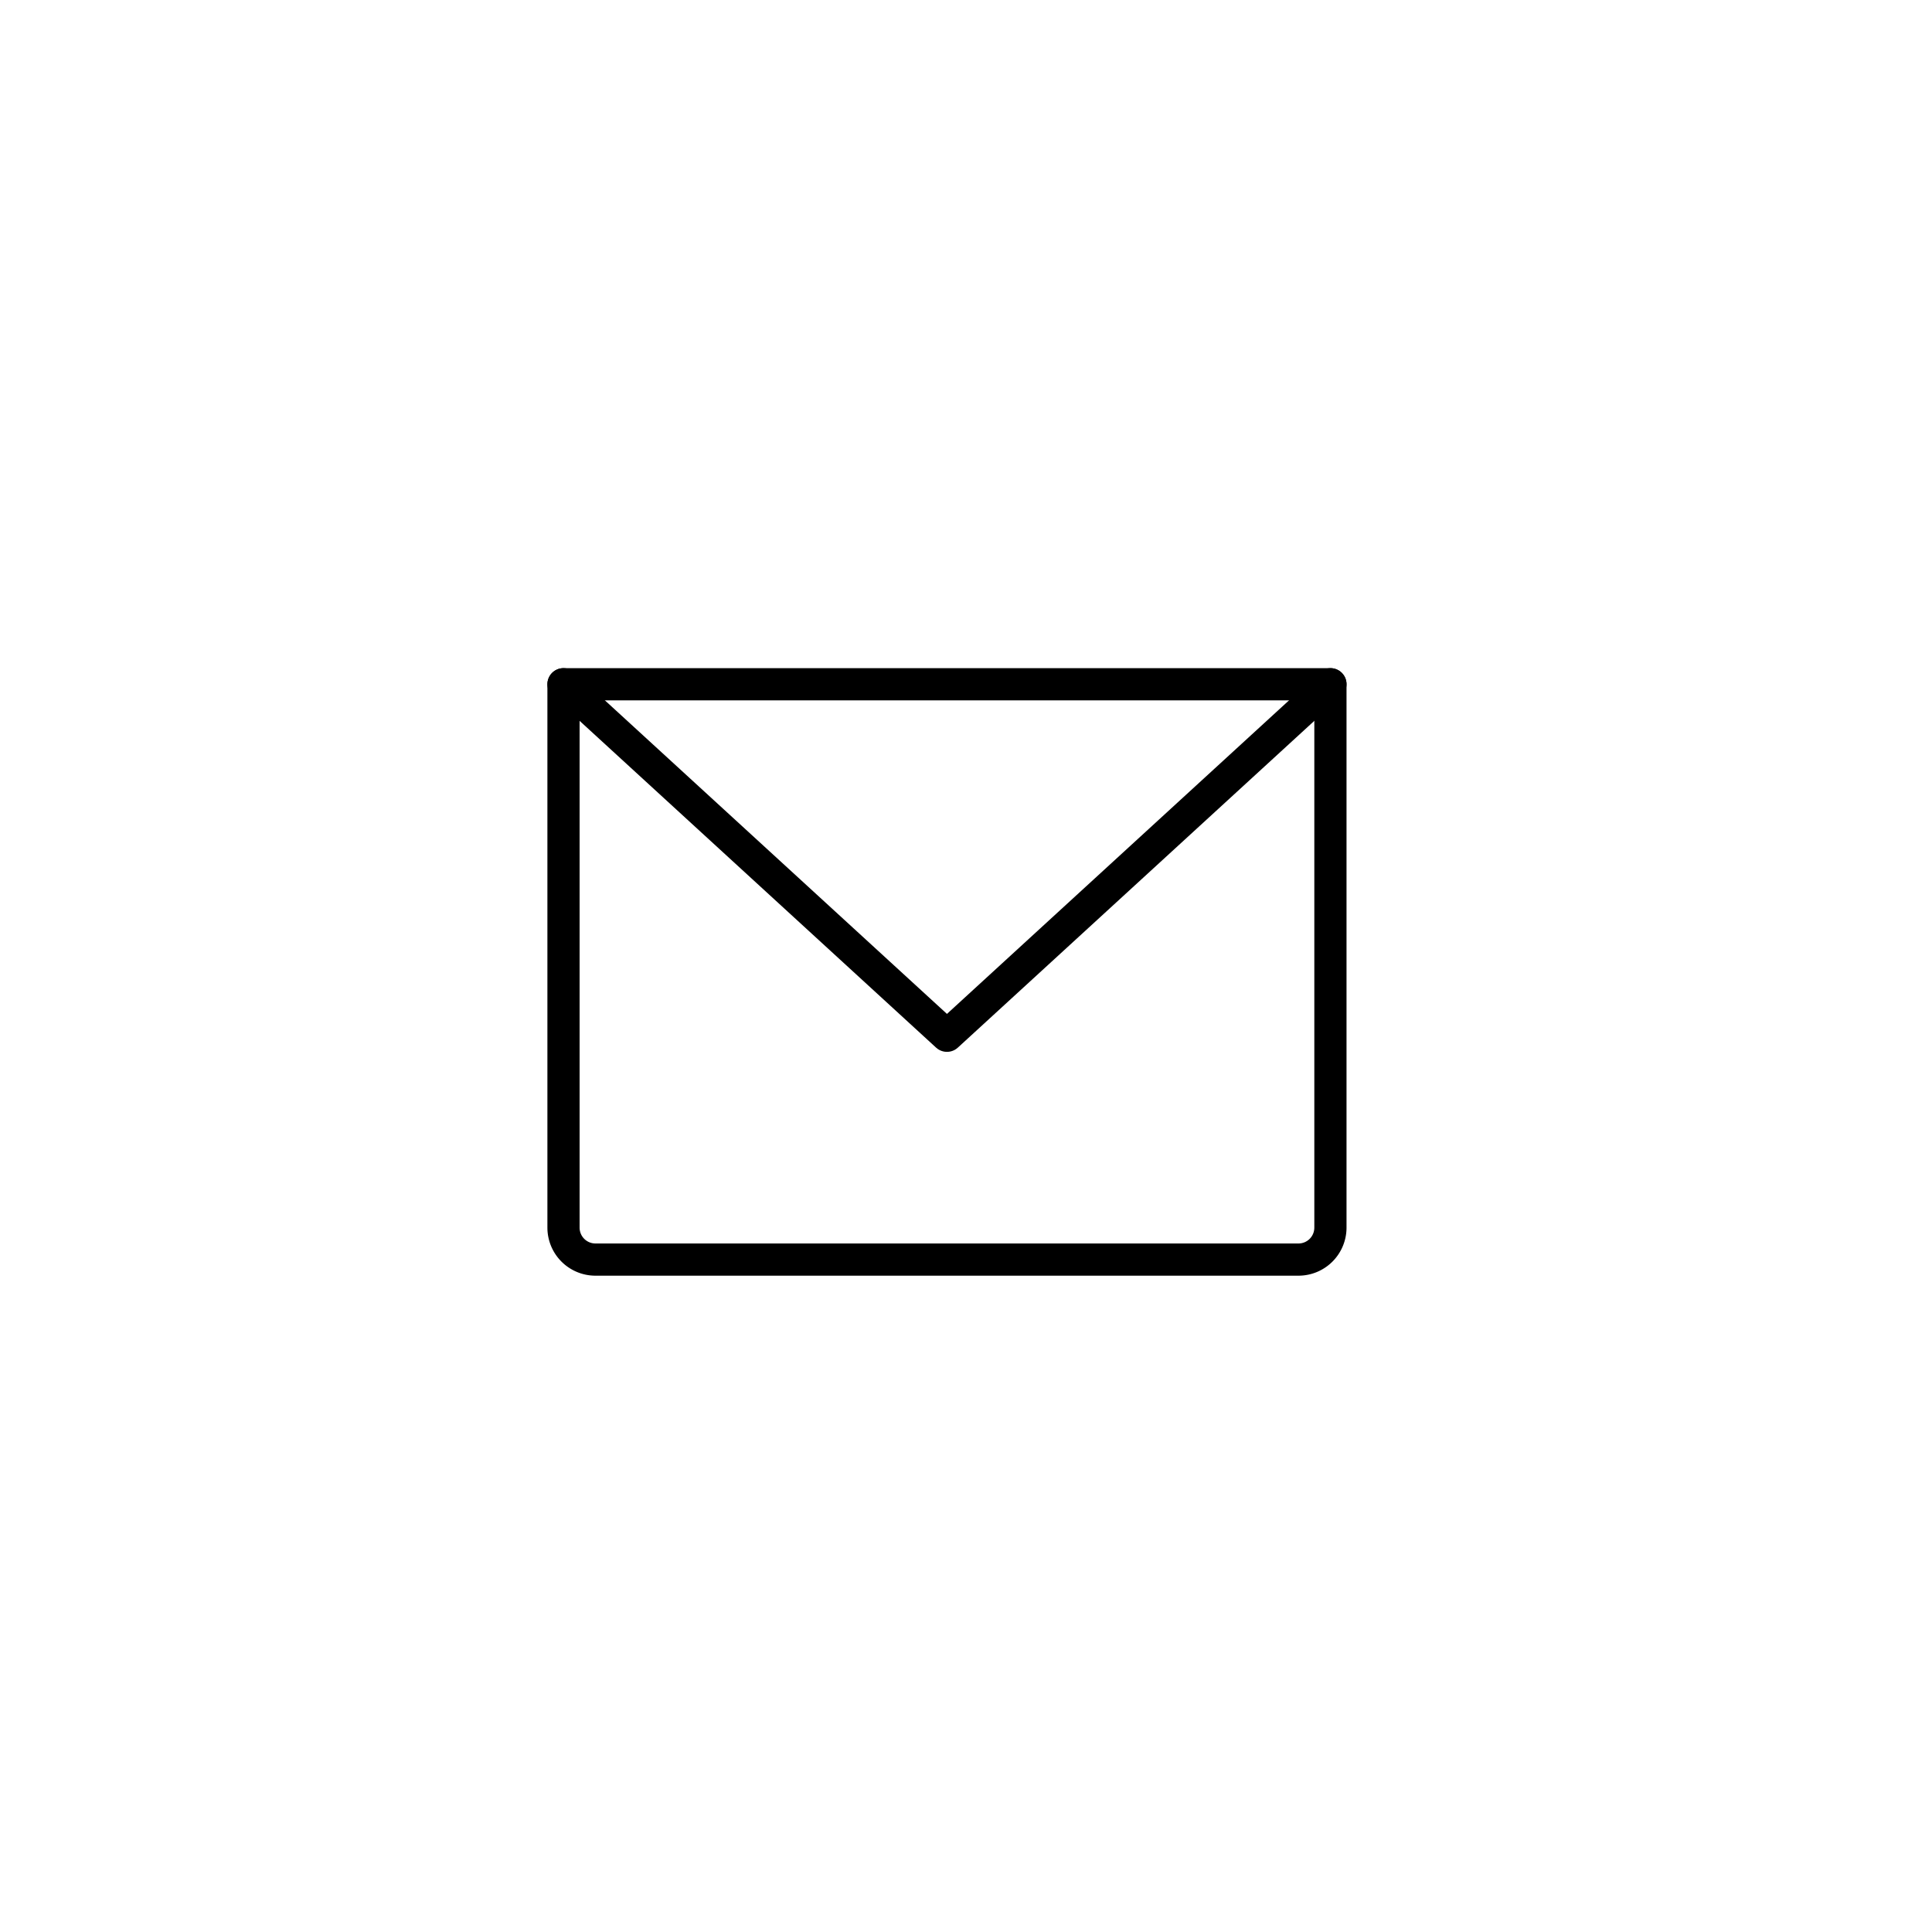 <svg id="Email" xmlns="http://www.w3.org/2000/svg" width="48" height="48" viewBox="0 0 48 48">
  <rect id="Rectangle_3" data-name="Rectangle 3" width="48" height="48" fill="none"/>
  <g id="Email-2" data-name="Email" transform="translate(14 17)">
    <path id="Path_481" data-name="Path 481" d="M32,56H51.054V69.5a.794.794,0,0,1-.794.794H32.794A.794.794,0,0,1,32,69.5Z" transform="translate(-32 -56)" fill="none" stroke="#000" stroke-linecap="round" stroke-linejoin="round" stroke-width="0.8"/>
    <path id="Path_482" data-name="Path 482" d="M51.054,56l-9.527,8.733L32,56" transform="translate(-32 -56)" fill="none" stroke="#000" stroke-linecap="round" stroke-linejoin="round" stroke-width="0.8"/>
  </g>
</svg>
